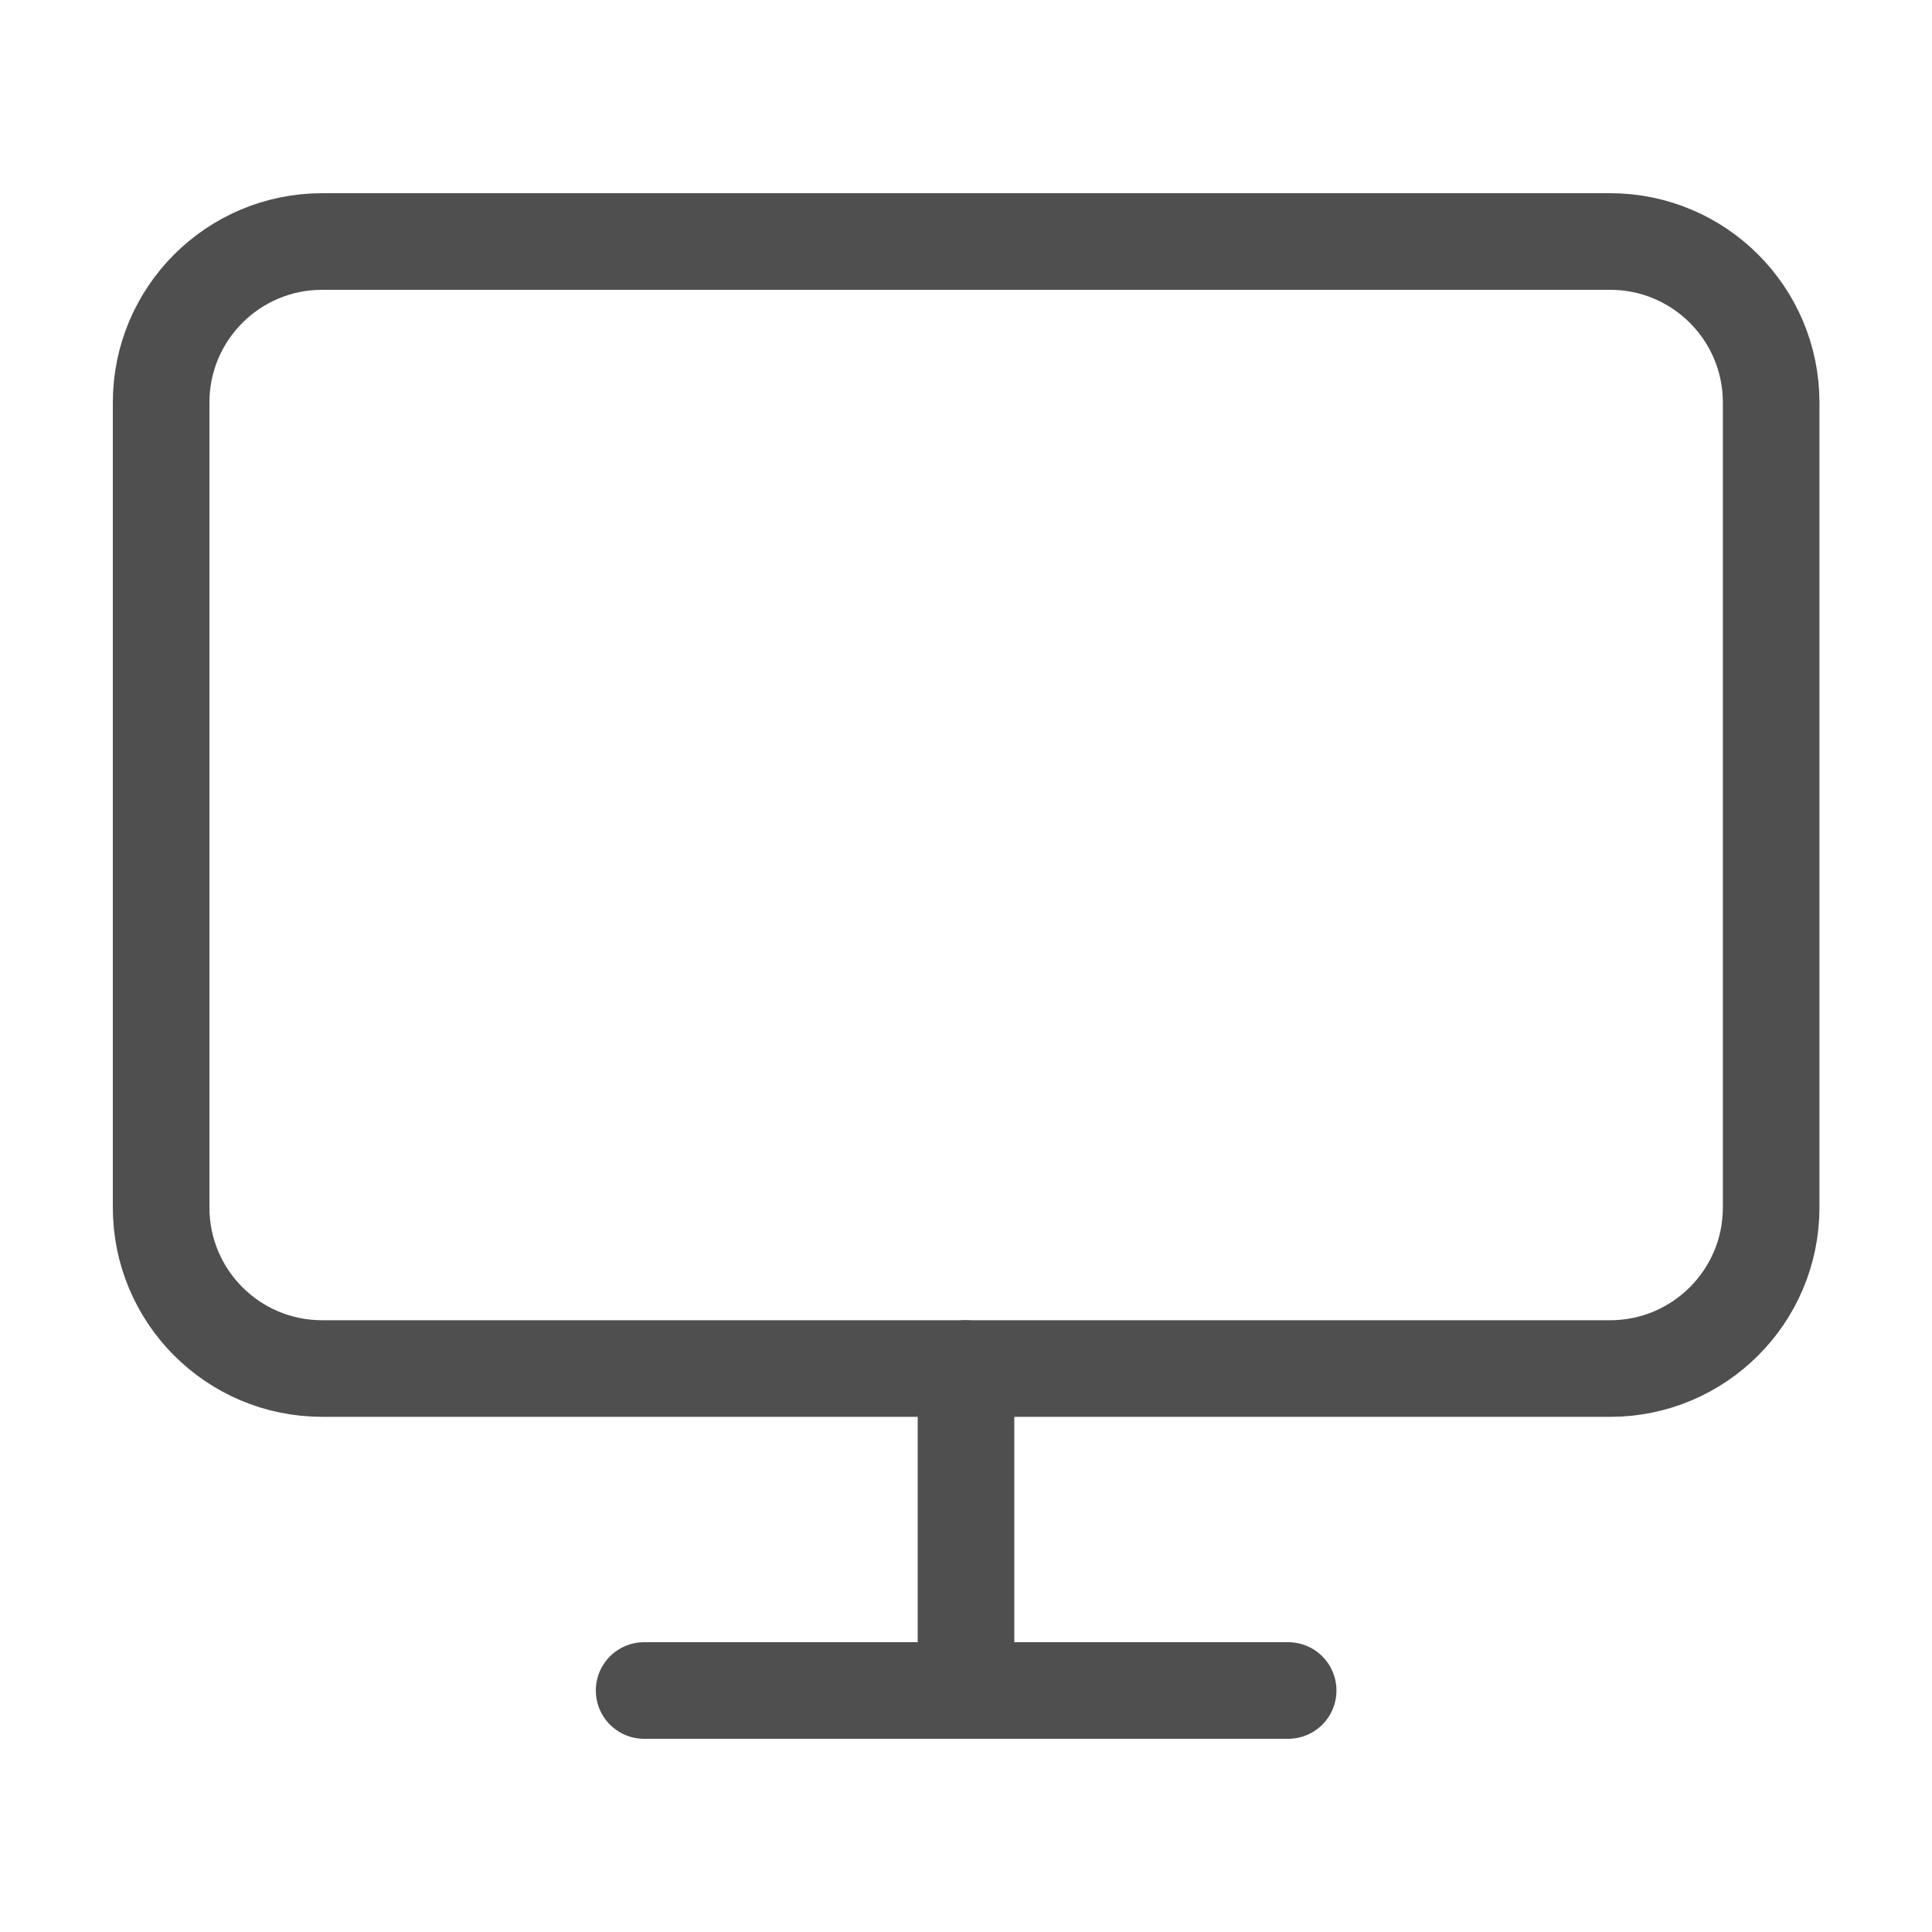 <svg width="20" height="20" viewBox="0 0 20 20" fill="none" xmlns="http://www.w3.org/2000/svg">
<path d="M16.668 2.5H3.335C2.414 2.5 1.668 3.246 1.668 4.167V12.5C1.668 13.421 2.414 14.167 3.335 14.167H16.668C17.588 14.167 18.335 13.421 18.335 12.5V4.167C18.335 3.246 17.588 2.5 16.668 2.5Z" stroke="#4F4F4F" stroke-linecap="round" stroke-linejoin="round"/>
<path d="M6.668 17.5H13.335" stroke="#4F4F4F" stroke-linecap="round" stroke-linejoin="round"/>
<path d="M10 14.167V17.5" stroke="#4F4F4F" stroke-linecap="round" stroke-linejoin="round"/>
</svg>
